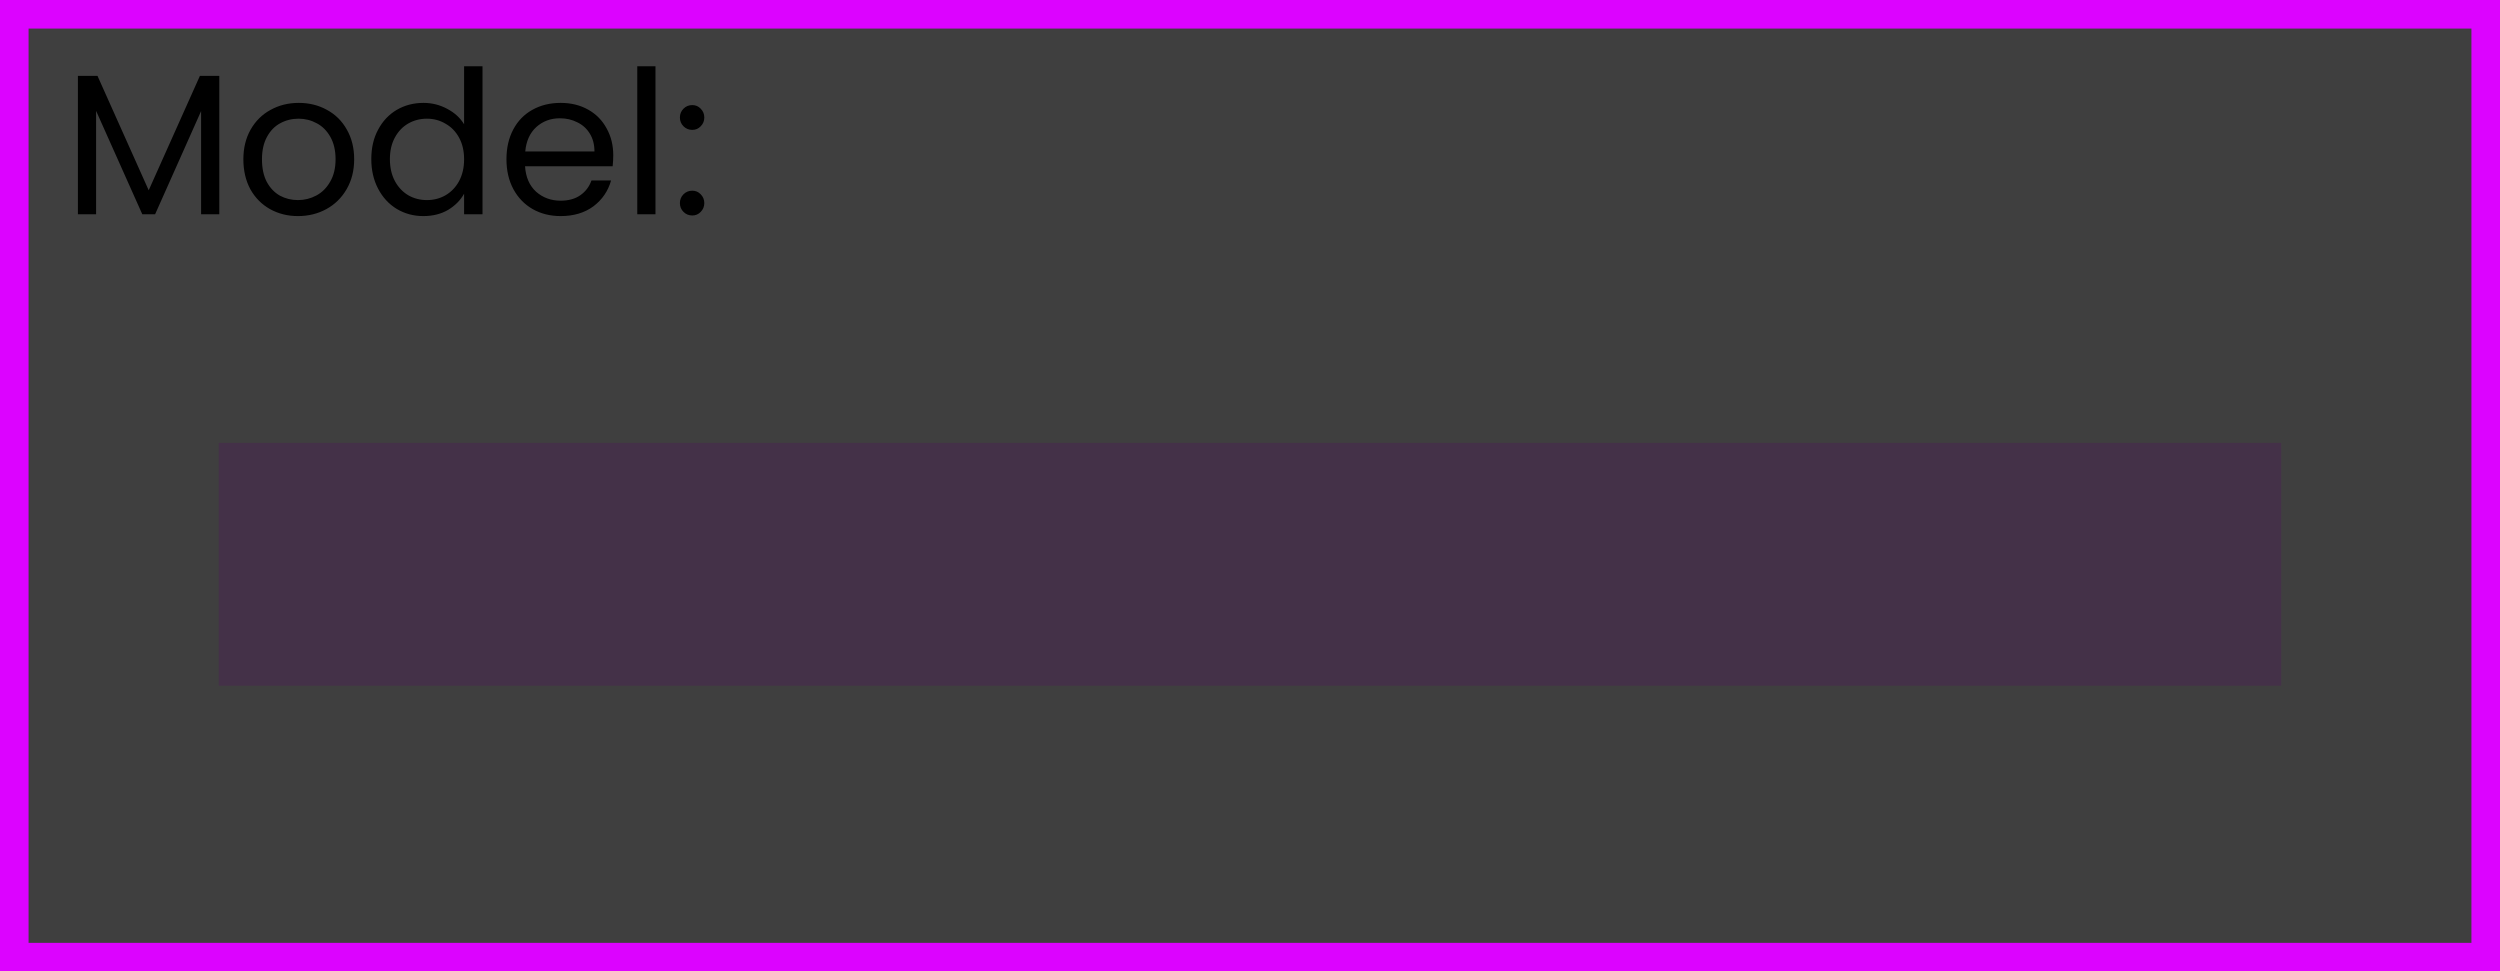 <svg width="175" height="68" viewBox="0 0 175 68" fill="none" xmlns="http://www.w3.org/2000/svg">
<rect x="0" y="0" width="175" height="68" fill="#333333" stroke="none"/>
<rect x="1" y="1" width="173" height="66" fill="white" fill-opacity="0.06" stroke="#DC03FF" stroke-width="2"/>
<path d="M15.351 5.312V15H14.077V7.776L10.857 15H9.961L6.727 7.762V15H5.453V5.312H6.825L10.409 13.32L13.993 5.312H15.351ZM20.858 15.126C20.139 15.126 19.486 14.963 18.898 14.636C18.319 14.309 17.862 13.847 17.526 13.25C17.199 12.643 17.036 11.943 17.036 11.15C17.036 10.366 17.204 9.675 17.54 9.078C17.885 8.471 18.352 8.009 18.94 7.692C19.528 7.365 20.186 7.202 20.914 7.202C21.642 7.202 22.3 7.365 22.888 7.692C23.476 8.009 23.938 8.467 24.274 9.064C24.619 9.661 24.792 10.357 24.792 11.15C24.792 11.943 24.614 12.643 24.26 13.25C23.914 13.847 23.443 14.309 22.846 14.636C22.248 14.963 21.586 15.126 20.858 15.126ZM20.858 14.006C21.315 14.006 21.744 13.899 22.146 13.684C22.547 13.469 22.869 13.147 23.112 12.718C23.364 12.289 23.49 11.766 23.49 11.15C23.49 10.534 23.368 10.011 23.126 9.582C22.883 9.153 22.566 8.835 22.174 8.63C21.782 8.415 21.357 8.308 20.9 8.308C20.433 8.308 20.004 8.415 19.612 8.63C19.229 8.835 18.921 9.153 18.688 9.582C18.454 10.011 18.338 10.534 18.338 11.15C18.338 11.775 18.45 12.303 18.674 12.732C18.907 13.161 19.215 13.483 19.598 13.698C19.98 13.903 20.4 14.006 20.858 14.006ZM25.991 11.136C25.991 10.352 26.149 9.666 26.467 9.078C26.784 8.481 27.218 8.019 27.769 7.692C28.329 7.365 28.954 7.202 29.645 7.202C30.242 7.202 30.797 7.342 31.311 7.622C31.824 7.893 32.216 8.252 32.487 8.7V4.64H33.775V15H32.487V13.558C32.235 14.015 31.861 14.393 31.367 14.692C30.872 14.981 30.293 15.126 29.631 15.126C28.949 15.126 28.329 14.958 27.769 14.622C27.218 14.286 26.784 13.815 26.467 13.208C26.149 12.601 25.991 11.911 25.991 11.136ZM32.487 11.15C32.487 10.571 32.37 10.067 32.137 9.638C31.903 9.209 31.586 8.882 31.185 8.658C30.793 8.425 30.359 8.308 29.883 8.308C29.407 8.308 28.973 8.42 28.581 8.644C28.189 8.868 27.876 9.195 27.643 9.624C27.409 10.053 27.293 10.557 27.293 11.136C27.293 11.724 27.409 12.237 27.643 12.676C27.876 13.105 28.189 13.437 28.581 13.67C28.973 13.894 29.407 14.006 29.883 14.006C30.359 14.006 30.793 13.894 31.185 13.67C31.586 13.437 31.903 13.105 32.137 12.676C32.37 12.237 32.487 11.729 32.487 11.15ZM42.928 10.87C42.928 11.113 42.914 11.369 42.886 11.64H36.754C36.8 12.396 37.057 12.989 37.524 13.418C38 13.838 38.574 14.048 39.246 14.048C39.796 14.048 40.254 13.922 40.618 13.67C40.991 13.409 41.252 13.063 41.402 12.634H42.774C42.568 13.371 42.158 13.973 41.542 14.44C40.926 14.897 40.16 15.126 39.246 15.126C38.518 15.126 37.864 14.963 37.286 14.636C36.716 14.309 36.268 13.847 35.942 13.25C35.615 12.643 35.452 11.943 35.452 11.15C35.452 10.357 35.61 9.661 35.928 9.064C36.245 8.467 36.688 8.009 37.258 7.692C37.836 7.365 38.499 7.202 39.246 7.202C39.974 7.202 40.618 7.361 41.178 7.678C41.738 7.995 42.167 8.434 42.466 8.994C42.774 9.545 42.928 10.17 42.928 10.87ZM41.612 10.604C41.612 10.119 41.504 9.703 41.29 9.358C41.075 9.003 40.781 8.737 40.408 8.56C40.044 8.373 39.638 8.28 39.19 8.28C38.546 8.28 37.995 8.485 37.538 8.896C37.09 9.307 36.833 9.876 36.768 10.604H41.612ZM45.883 4.64V15H44.609V4.64H45.883ZM48.461 15.084C48.218 15.084 48.013 15 47.845 14.832C47.677 14.664 47.593 14.459 47.593 14.216C47.593 13.973 47.677 13.768 47.845 13.6C48.013 13.432 48.218 13.348 48.461 13.348C48.694 13.348 48.89 13.432 49.049 13.6C49.217 13.768 49.301 13.973 49.301 14.216C49.301 14.459 49.217 14.664 49.049 14.832C48.89 15 48.694 15.084 48.461 15.084ZM48.461 9.092C48.218 9.092 48.013 9.008 47.845 8.84C47.677 8.672 47.593 8.467 47.593 8.224C47.593 7.981 47.677 7.776 47.845 7.608C48.013 7.44 48.218 7.356 48.461 7.356C48.694 7.356 48.89 7.44 49.049 7.608C49.217 7.776 49.301 7.981 49.301 8.224C49.301 8.467 49.217 8.672 49.049 8.84C48.89 9.008 48.694 9.092 48.461 9.092Z" fill="black"/>
<rect x="15.312" y="31" width="144.375" height="17" fill="#560064" fill-opacity="0.23"/>
</svg>
